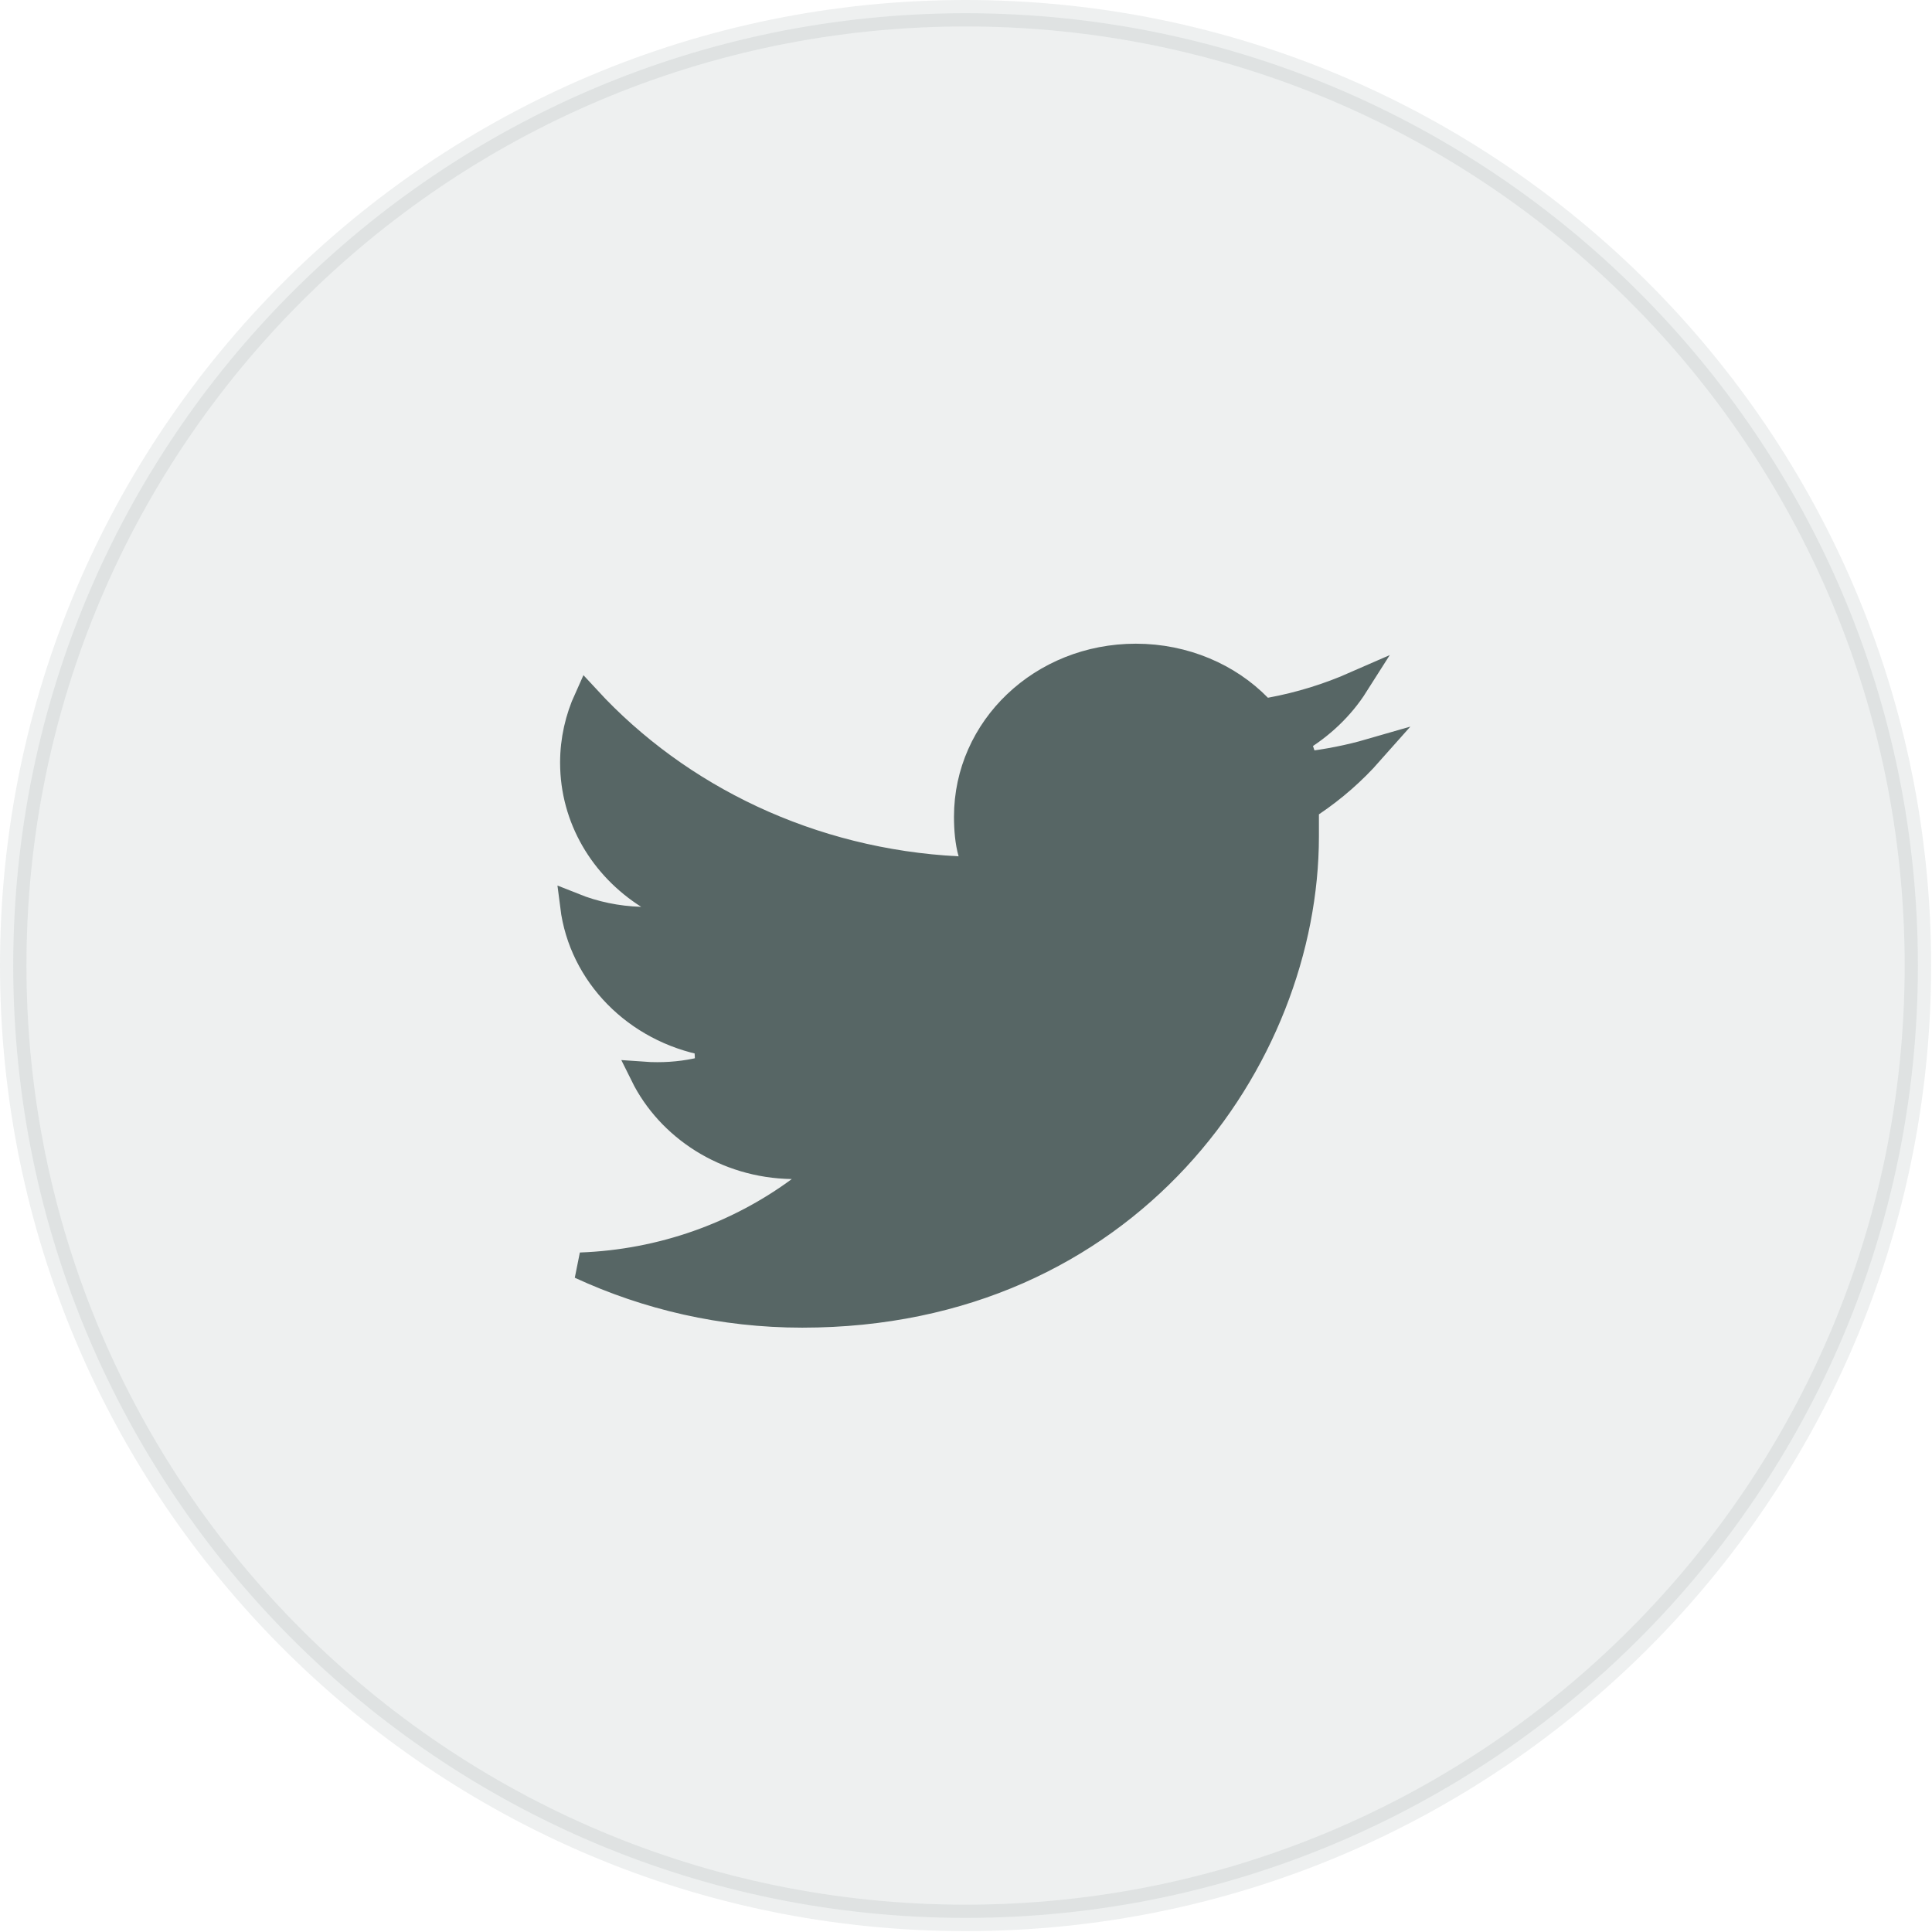 <svg width="73" height="73" viewBox="0 0 73 73" fill="none" xmlns="http://www.w3.org/2000/svg">
<path opacity="0.1" d="M36.483 0.5C56.356 0.5 72.467 16.61 72.467 36.483C72.467 56.356 56.356 72.467 36.483 72.467C16.61 72.467 0.5 56.356 0.5 36.483C0.5 16.61 16.61 0.5 36.483 0.5Z" fill="#576665" stroke="#576665"/>
<path d="M49.557 30.354L49.335 30.502V30.769V30.771V30.773V30.774V30.776V30.778V30.779V30.781V30.783V30.785V30.787V30.788V30.79V30.792V30.794V30.795V30.797V30.799V30.801V30.802V30.804V30.806V30.808V30.809V30.811V30.813V30.814V30.816V30.818V30.82V30.822V30.823V30.825V30.827V30.828V30.83V30.832V30.834V30.835V30.837V30.839V30.841V30.843V30.844V30.846V30.848V30.849V30.851V30.853V30.855V30.856V30.858V30.86V30.862V30.863V30.865V30.867V30.869V30.87V30.872V30.874V30.875V30.877V30.879V30.881V30.883V30.884V30.886V30.888V30.889V30.891V30.893V30.895V30.896V30.898V30.9V30.902V30.903V30.905V30.907V30.909V30.91V30.912V30.914V30.915V30.917V30.919V30.921V30.922V30.924V30.926V30.927V30.929V30.931V30.933V30.934V30.936V30.938V30.94V30.941V30.943V30.945V30.947V30.948V30.95V30.952V30.953V30.955V30.957V30.959V30.96V30.962V30.964V30.965V30.967V30.969V30.971V30.972V30.974V30.976V30.977V30.979V30.981V30.983V30.984V30.986V30.988V30.989V30.991V30.993V30.994V30.996V30.998V31V31.001V31.003V31.005V31.006V31.008V31.01V31.012V31.013V31.015V31.017V31.018V31.02V31.022V31.023V31.025V31.027V31.029V31.03V31.032V31.034V31.035V31.037V31.039V31.041V31.042V31.044V31.046V31.047V31.049V31.051V31.052V31.054V31.056V31.058V31.059V31.061V31.062V31.064V31.066V31.068V31.069V31.071V31.073V31.074V31.076V31.078V31.079V31.081V31.083V31.084V31.086V31.088V31.09V31.091V31.093V31.095V31.096V31.098V31.1V31.101V31.103V31.105V31.106V31.108V31.11V31.111V31.113V31.115V31.116V31.118V31.12V31.121V31.123V31.125V31.126V31.128V31.13V31.131V31.133V31.135V31.136V31.138V31.14V31.141V31.143V31.145V31.146V31.148V31.15V31.151V31.153V31.155V31.156V31.158V31.16V31.161V31.163V31.165V31.166V31.168V31.17V31.171V31.173V31.175V31.176V31.178V31.18V31.181V31.183V31.184V31.186V31.188V31.189V31.191V31.193V31.194V31.196V31.198V31.199V31.201V31.203V31.204V31.206V31.207V31.209V31.211V31.212V31.214V31.216V31.217V31.219V31.221V31.222V31.224V31.226V31.227V31.229V31.23V31.232V31.234V31.235V31.237V31.239V31.24V31.242V31.244V31.245V31.247V31.248V31.25V31.252V31.253V31.255V31.256V31.258V31.26V31.261V31.263V31.265V31.266V31.268V31.269V31.271V31.273V31.274V31.276V31.277V31.279V31.281V31.282V31.284V31.285V31.287V31.289V31.29V31.292V31.294V31.295V31.297V31.298V31.3V31.302V31.303V31.305V31.306V31.308V31.31V31.311V31.313V31.314V31.316V31.318V31.319V31.321V31.322V31.324V31.326V31.327V31.329V31.33V31.332V31.334V31.335V31.337V31.338V31.34V31.341V31.343V31.345V31.346V31.348V31.349V31.351V31.352V31.354V31.356V31.357V31.359V31.36V31.362V31.363V31.365V31.367V31.368V31.37V31.371V31.373V31.375V31.376V31.378V31.379V31.381V31.382V31.384V31.385V31.387V31.389V31.39V31.392V31.393V31.395V31.396V31.398V31.399V31.401V31.403V31.404V31.406V31.407V31.409V31.41V31.412V31.413V31.415V31.416V31.418V31.42V31.421V31.423V31.424V31.426V31.427V31.429V31.43V31.432V31.433V31.435V31.436V31.438V31.44V31.441V31.443V31.444V31.446V31.447V31.449V31.45V31.452V31.453V31.455V31.456V31.458V31.459V31.461V31.462V31.464V31.465V31.467V31.468V31.47V31.472V31.473V31.475V31.476V31.478V31.479V31.481V31.482V31.484V31.485V31.487V31.488V31.49V31.491V31.493V31.494V31.496V31.497V31.499V31.5V31.502V31.503V31.505V31.506V31.508V31.509V31.511V31.512V31.514V31.515V31.517V31.518V31.52V31.521V31.523V31.524V31.526V31.527V31.528V31.53V31.531V31.533V31.534V31.536V31.537V31.539V31.54V31.542V31.543V31.545V31.546V31.548V31.549V31.55V31.552V31.553V31.555V31.556V31.558V31.559V31.561V31.562V31.564V31.565V31.567V31.568V31.57V31.571V31.572V31.574V31.575V31.577V31.578V31.58V31.581V31.582V31.584V31.585V31.587V31.588V31.59V31.591V31.593V31.594V31.596V31.597V31.598V31.6V31.601C49.335 39.983 42.608 49.665 30.312 49.665C27.293 49.665 24.463 48.996 21.928 47.825C25.026 47.713 27.902 46.657 30.214 44.953L31.409 44.072L29.925 44.05C27.42 44.013 25.288 42.593 24.311 40.616C24.479 40.628 24.653 40.634 24.84 40.634C25.494 40.634 26.154 40.551 26.775 40.37L26.727 39.398C24.035 38.896 21.989 36.814 21.665 34.239C22.45 34.553 23.306 34.737 24.212 34.764L26.034 34.817L24.495 33.842C22.788 32.76 21.663 30.916 21.663 28.816C21.663 27.954 21.856 27.14 22.189 26.405C25.641 30.15 30.636 32.573 36.196 32.855L36.897 32.891L36.701 32.216C36.588 31.826 36.546 31.336 36.546 30.858C36.546 27.529 39.362 24.822 42.918 24.822C44.756 24.822 46.42 25.557 47.55 26.713L47.736 26.904L47.998 26.856C49.13 26.648 50.197 26.314 51.211 25.869C50.668 26.725 49.91 27.441 49.01 27.976L49.325 28.902C50.168 28.802 50.985 28.642 51.773 28.414C51.126 29.145 50.384 29.799 49.557 30.354Z" fill="#576665" stroke="#576665"/>
</svg>
